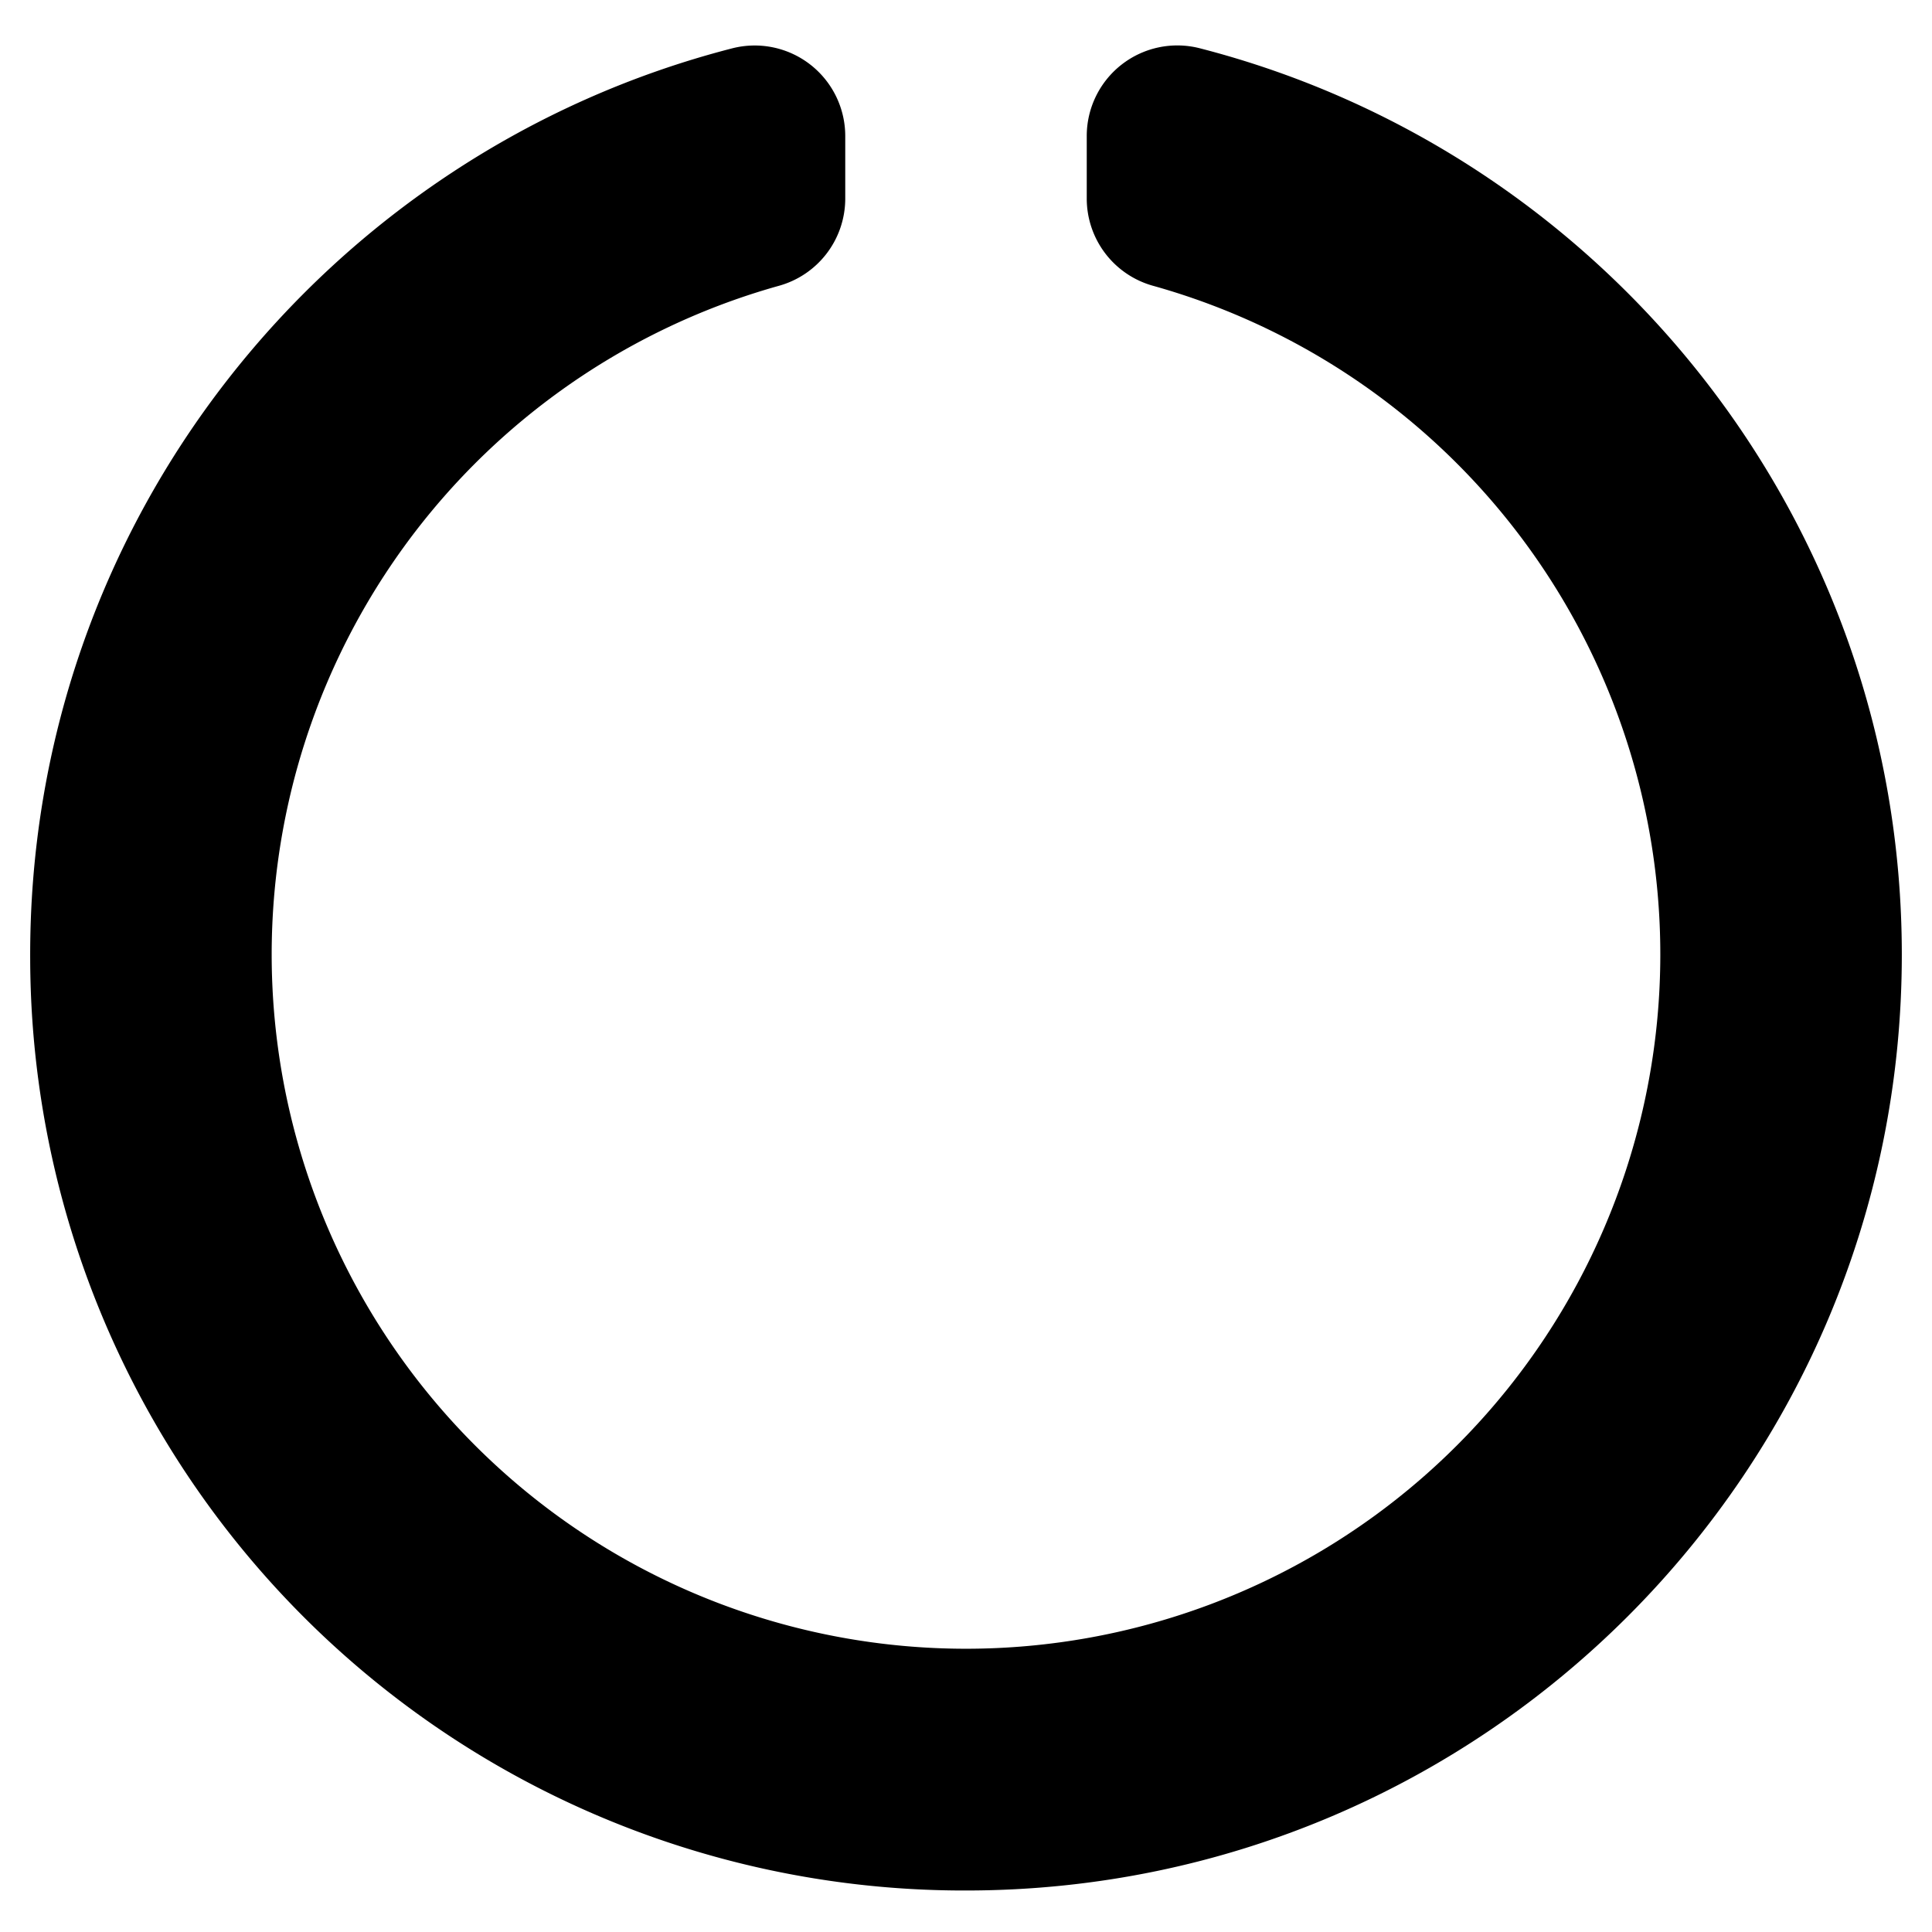 <svg xmlns="http://www.w3.org/2000/svg" viewBox="0 0 512 512"><defs><style>.fa-secondary{opacity:.4}</style></defs><path d="M8 254.32C7.39 138.2 86.6 40.47 194 12.82a24 24 0 0 1 30 23.23V52.7a24 24 0 0 1-17.69 23.07 184 184 0 1 0 99.38 0A24 24 0 0 1 288 52.7V36.05a24 24 0 0 1 29.79-23.3C424.86 40.21 504 137.36 504 253c0 136.79-110.74 247.71-247.47 248A247.49 247.49 0 0 1 8 254.32z" class="fa-primary"/></svg>
